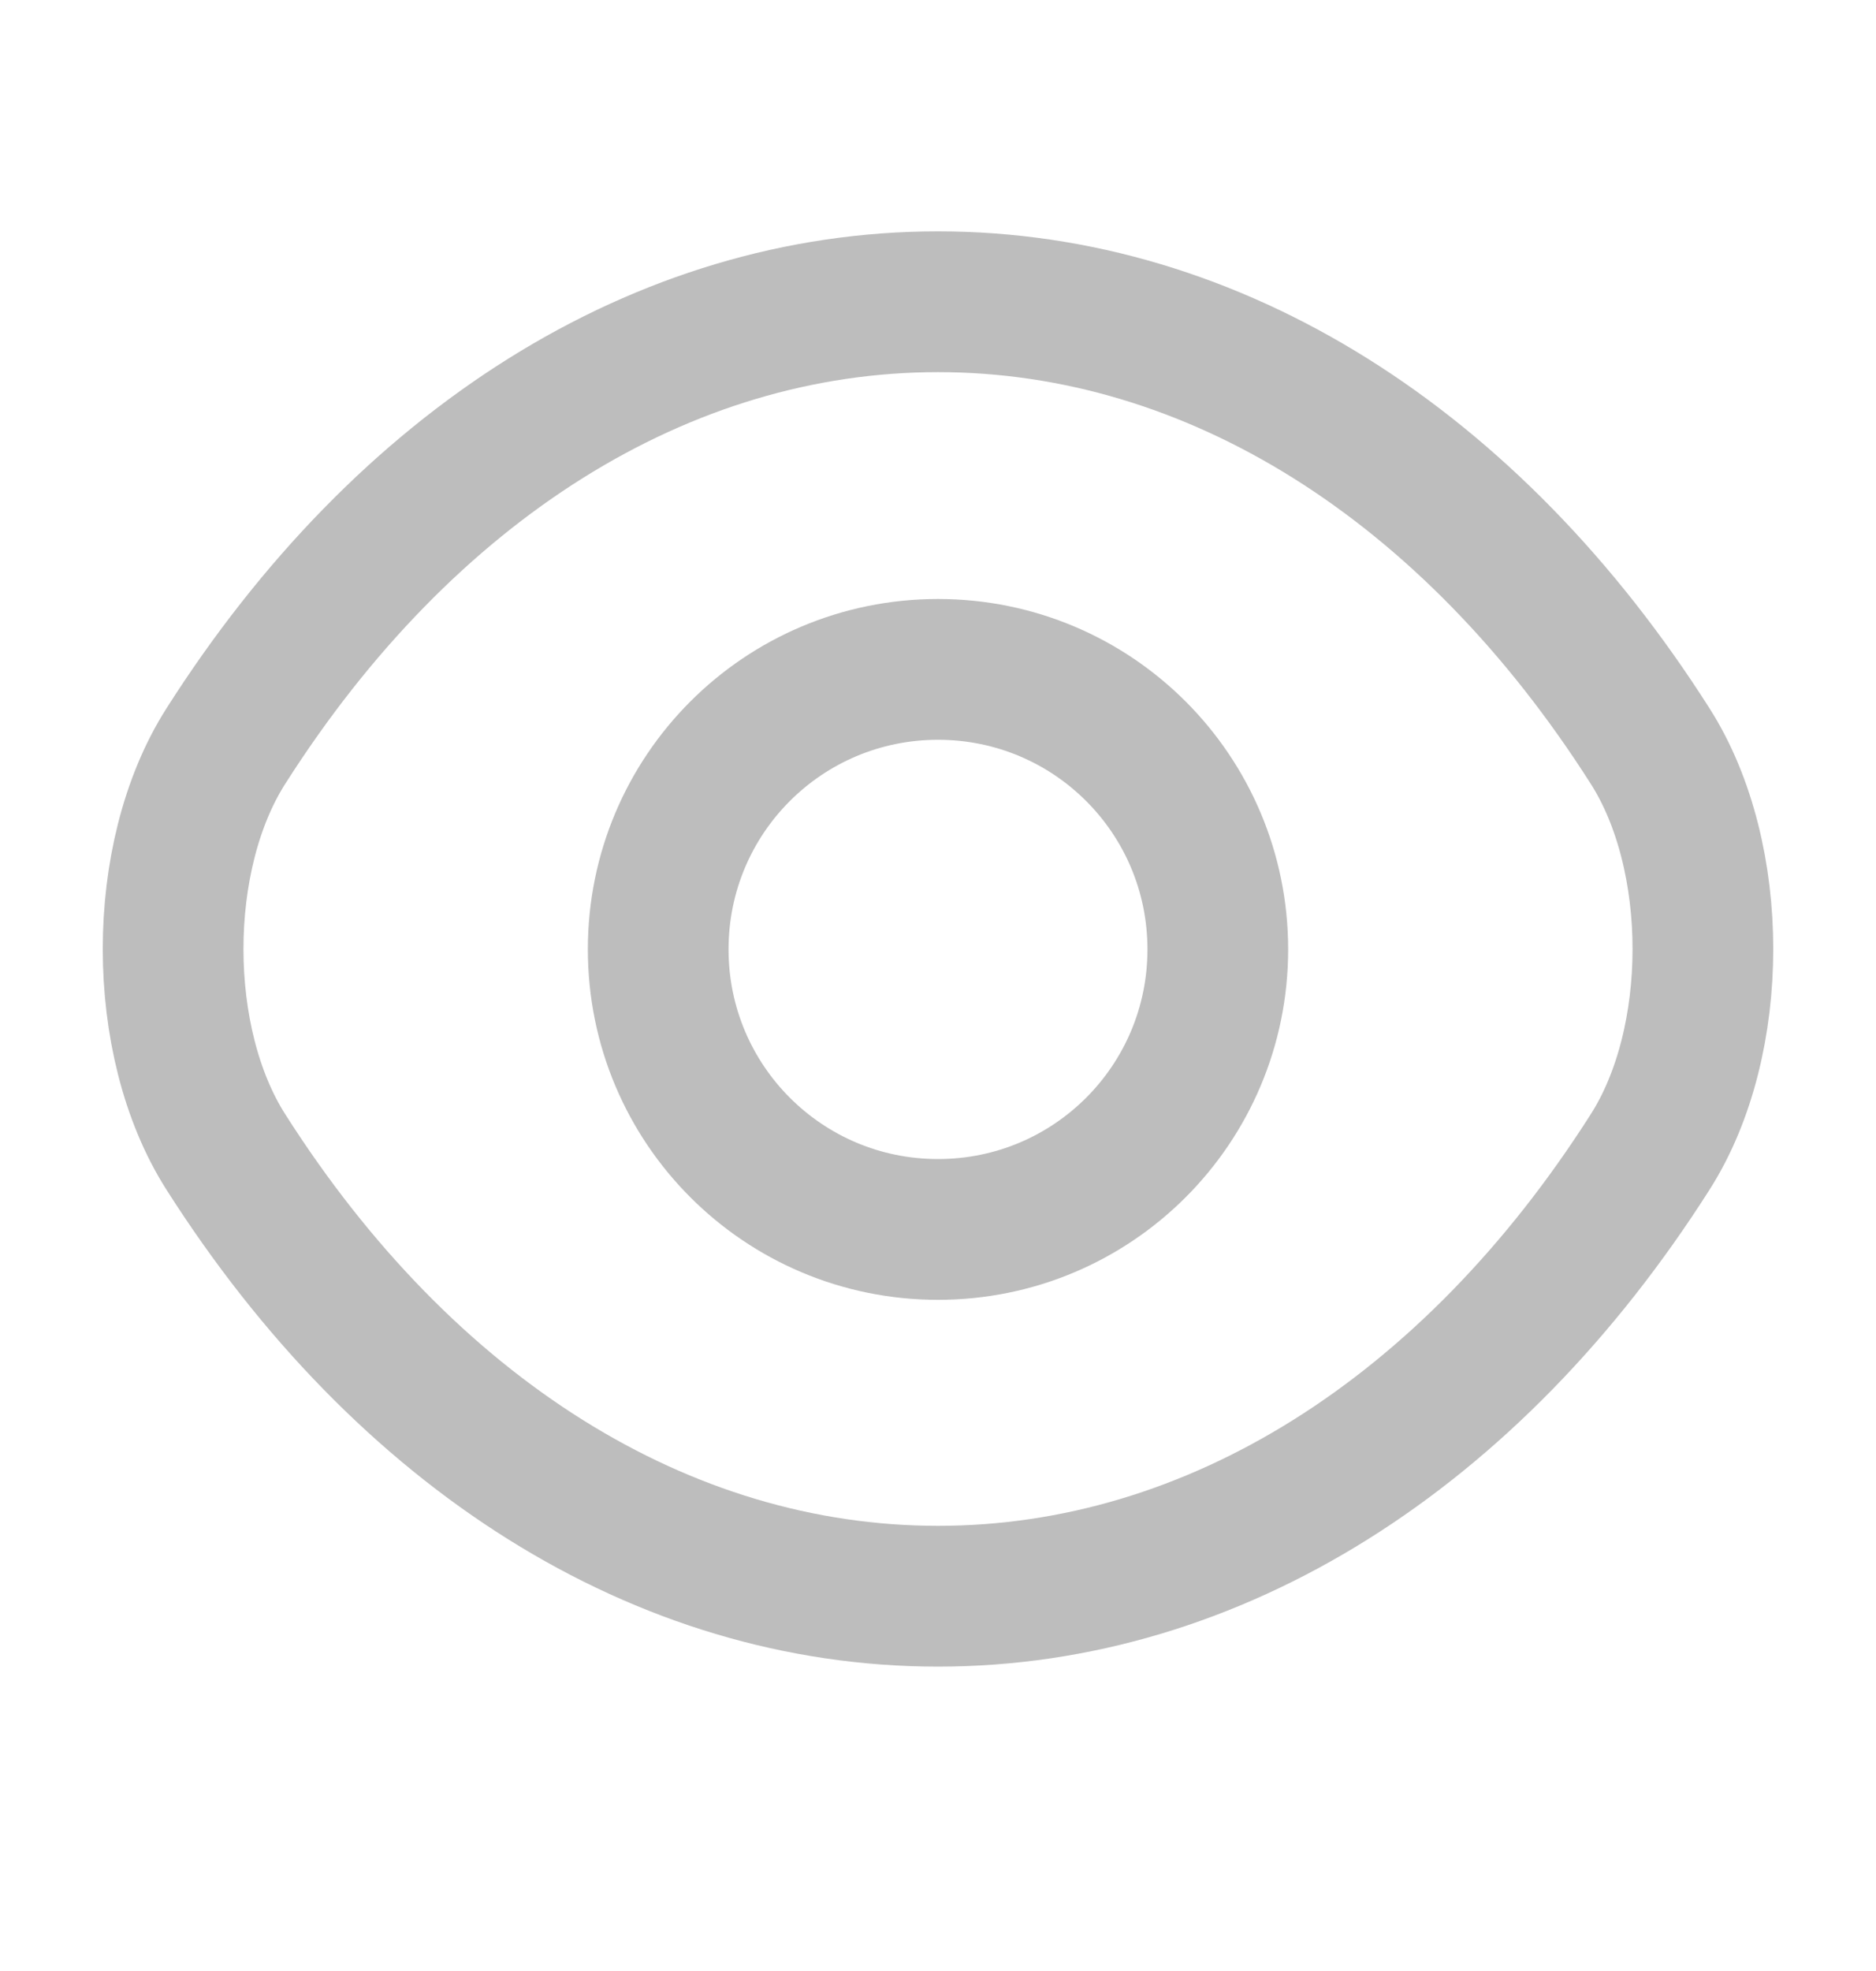 <svg width="20" height="21" viewBox="0 0 20 21" fill="none" xmlns="http://www.w3.org/2000/svg">
<path d="M12.983 10.115C12.983 11.765 11.65 13.099 10 13.099C8.35 13.099 7.017 11.765 7.017 10.115C7.017 8.465 8.35 7.132 10 7.132C11.65 7.132 12.983 8.465 12.983 10.115Z" stroke="#BDBDBD" stroke-width="1.5" stroke-linecap="round" stroke-linejoin="round"/>
<path d="M10 17.007C12.942 17.007 15.683 15.274 17.592 12.274C18.342 11.099 18.342 9.124 17.592 7.949C15.683 4.949 12.942 3.215 10 3.215C7.058 3.215 4.317 4.949 2.408 7.949C1.658 9.124 1.658 11.099 2.408 12.274C4.317 15.274 7.058 17.007 10 17.007Z" stroke="#BDBDBD" stroke-width="1.5" stroke-linecap="round" stroke-linejoin="round"/>
</svg>
